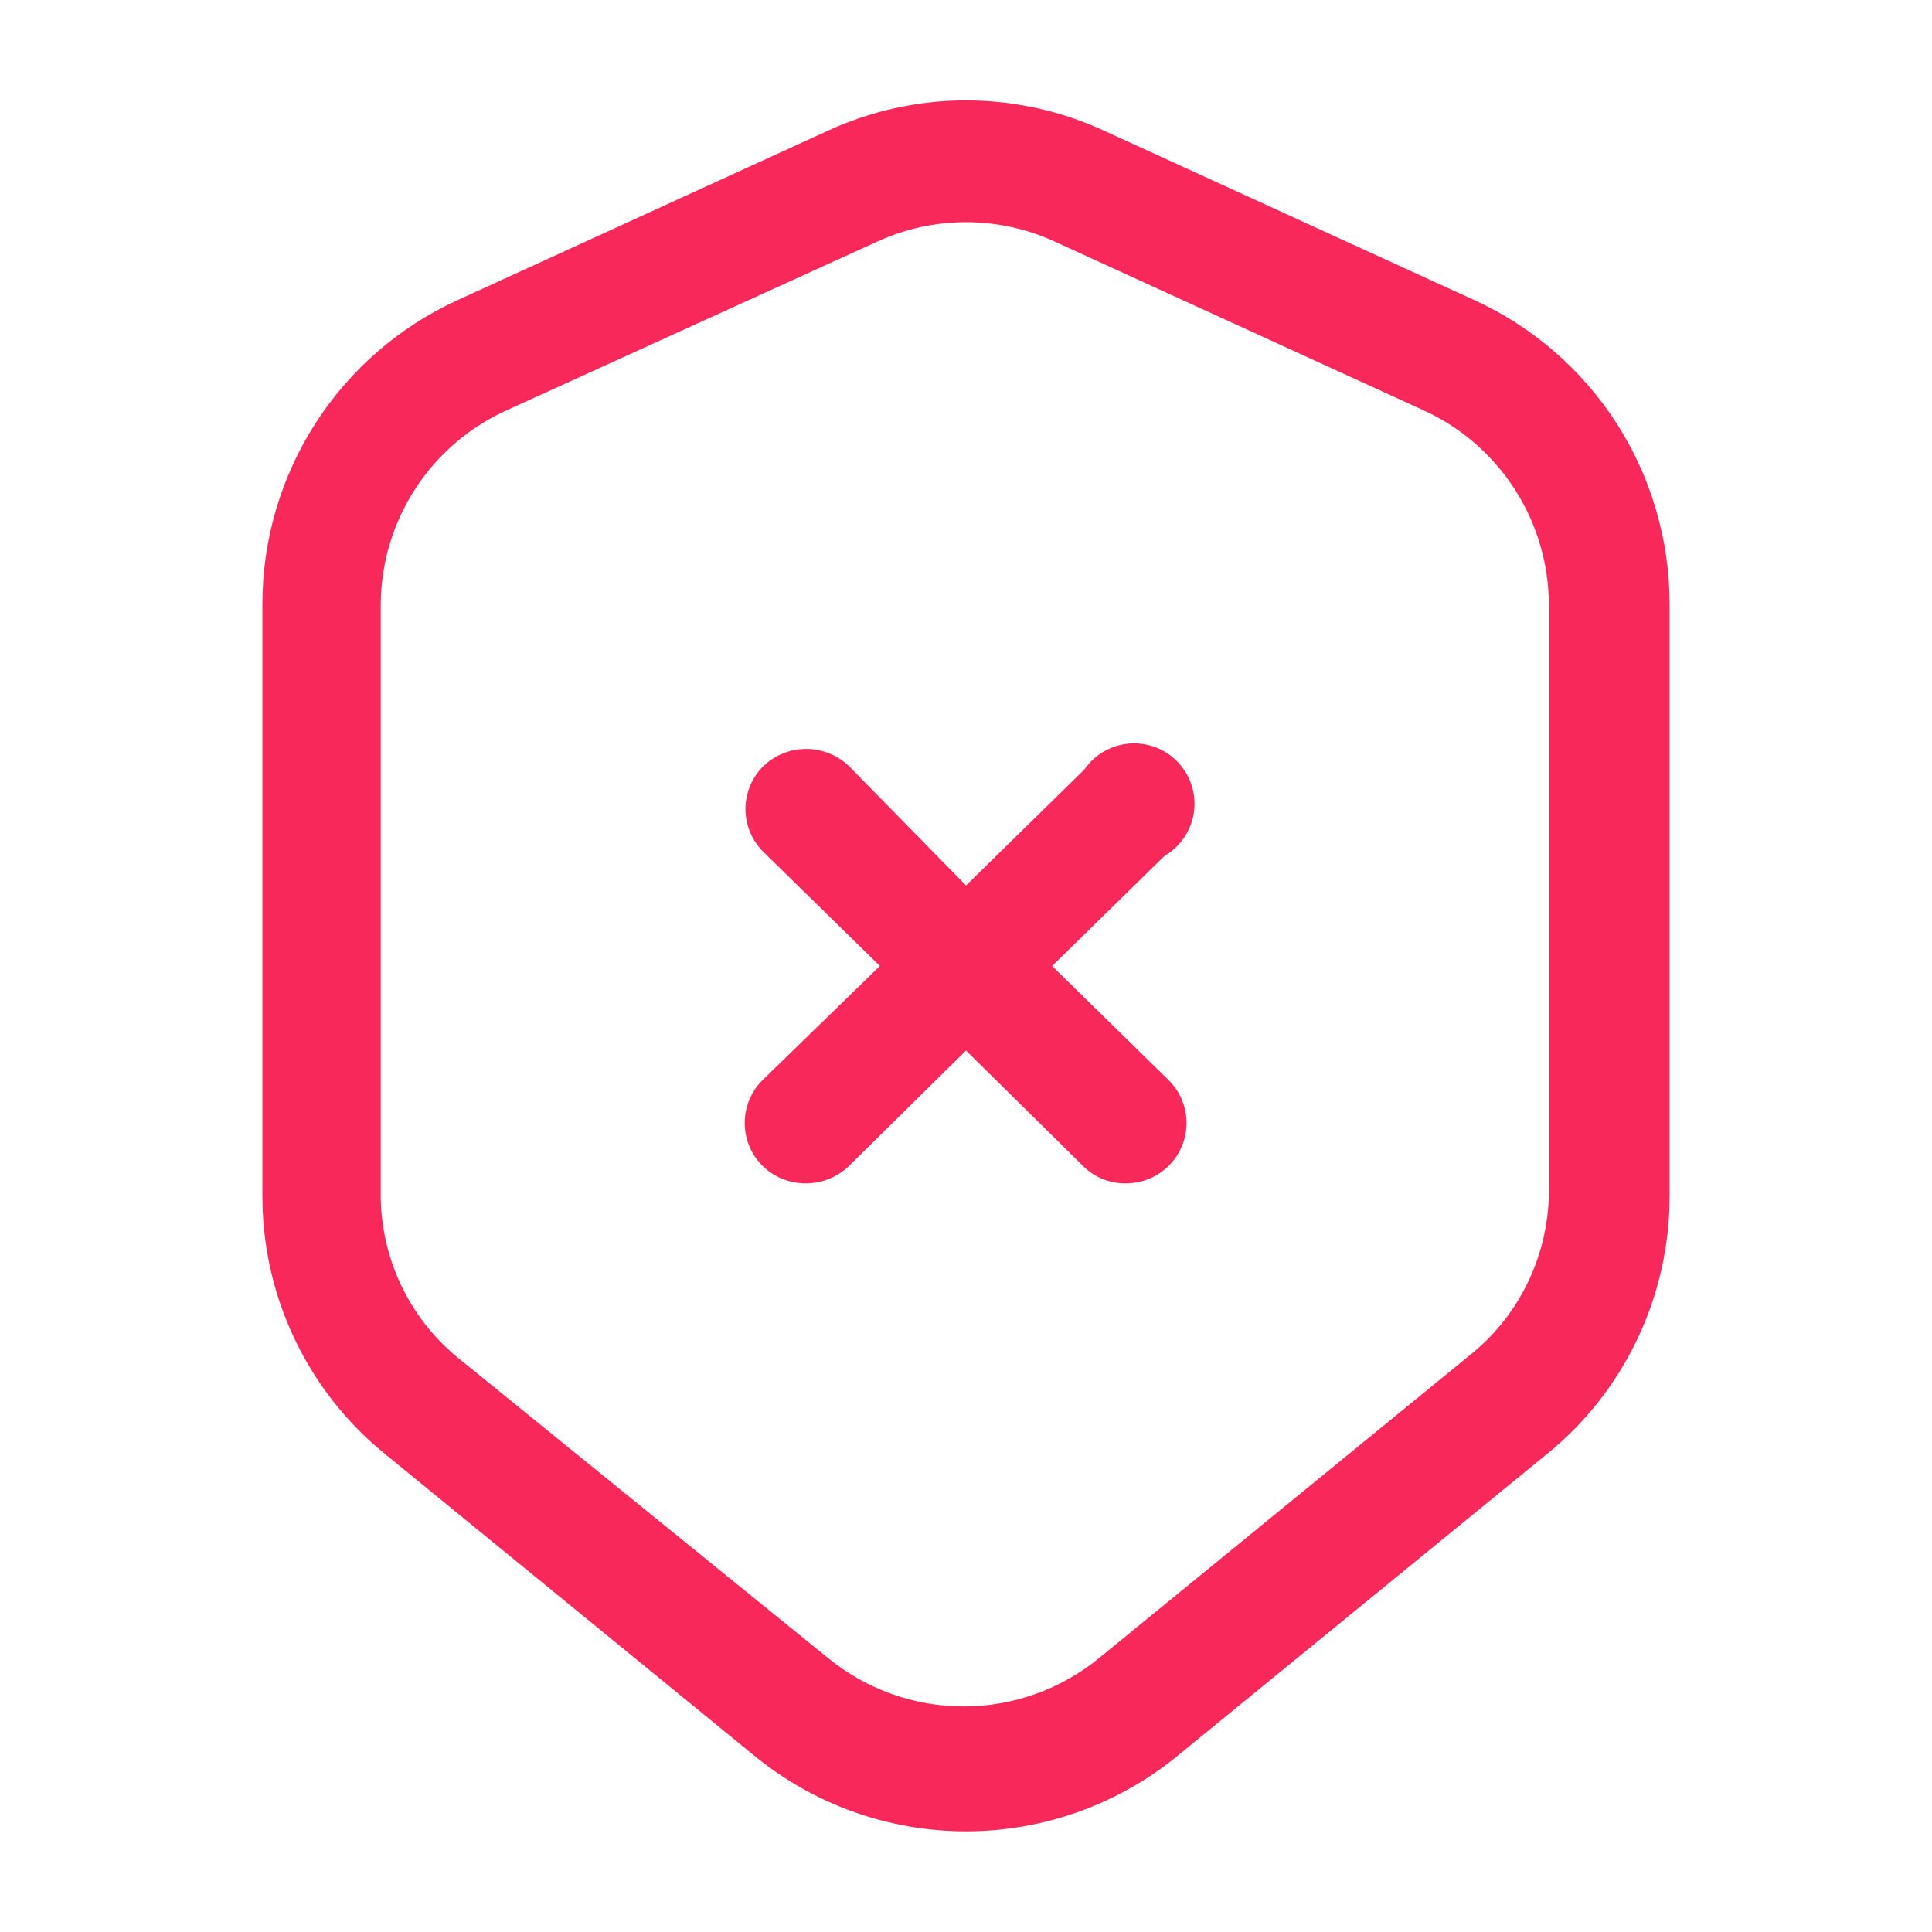 <svg width="28" height="28" viewBox="0 0 28 28" fill="none" xmlns="http://www.w3.org/2000/svg">
<path d="M21.373 4.352L16.018 1.902C15.386 1.608 14.697 1.455 14 1.455C13.303 1.455 12.614 1.608 11.982 1.902L6.627 4.352C5.785 4.738 5.071 5.358 4.571 6.137C4.07 6.917 3.804 7.824 3.803 8.75V17.325C3.801 18.042 3.959 18.75 4.266 19.398C4.573 20.047 5.021 20.618 5.577 21.07L10.932 25.445C11.797 26.154 12.881 26.541 14 26.541C15.119 26.541 16.203 26.154 17.068 25.445L22.423 21.07C22.98 20.618 23.427 20.047 23.734 19.398C24.041 18.75 24.199 18.042 24.197 17.325V8.75C24.196 7.824 23.93 6.917 23.43 6.137C22.929 5.358 22.215 4.738 21.373 4.352ZM22.447 17.325C22.436 17.776 22.326 18.219 22.125 18.622C21.923 19.026 21.635 19.38 21.28 19.658L15.925 24.033C15.371 24.484 14.679 24.731 13.965 24.731C13.251 24.731 12.559 24.484 12.005 24.033L6.685 19.717C6.33 19.438 6.042 19.084 5.84 18.681C5.639 18.277 5.529 17.834 5.518 17.383V8.75C5.523 8.154 5.699 7.572 6.026 7.073C6.353 6.574 6.817 6.18 7.362 5.938L12.717 3.5C13.119 3.316 13.557 3.22 14 3.22C14.443 3.22 14.881 3.316 15.283 3.5L20.638 5.95C21.175 6.196 21.63 6.591 21.95 7.087C22.271 7.583 22.443 8.16 22.447 8.75V17.325ZM16.94 12.343L15.248 14L16.94 15.657C17.104 15.821 17.196 16.043 17.196 16.275C17.196 16.507 17.104 16.729 16.94 16.893C16.857 16.976 16.759 17.041 16.651 17.085C16.543 17.129 16.427 17.151 16.31 17.15C16.198 17.151 16.086 17.13 15.982 17.088C15.878 17.046 15.783 16.984 15.703 16.905L14 15.225L12.297 16.905C12.13 17.063 11.908 17.151 11.678 17.15C11.562 17.151 11.446 17.129 11.338 17.085C11.23 17.041 11.131 16.976 11.048 16.893C10.884 16.729 10.793 16.507 10.793 16.275C10.793 16.043 10.884 15.821 11.048 15.657L12.752 14L11.06 12.343C10.896 12.179 10.804 11.957 10.804 11.725C10.804 11.493 10.896 11.271 11.06 11.107C11.227 10.945 11.451 10.854 11.684 10.854C11.917 10.854 12.141 10.945 12.308 11.107L14 12.833L15.715 11.153C15.789 11.045 15.886 10.955 16 10.89C16.113 10.825 16.24 10.786 16.371 10.776C16.502 10.766 16.633 10.786 16.755 10.833C16.877 10.881 16.986 10.955 17.076 11.051C17.165 11.147 17.232 11.261 17.271 11.386C17.311 11.511 17.321 11.643 17.303 11.773C17.284 11.903 17.236 12.026 17.164 12.135C17.091 12.244 16.994 12.335 16.882 12.402L16.94 12.343Z" fill="#F8285A"/>
</svg>
